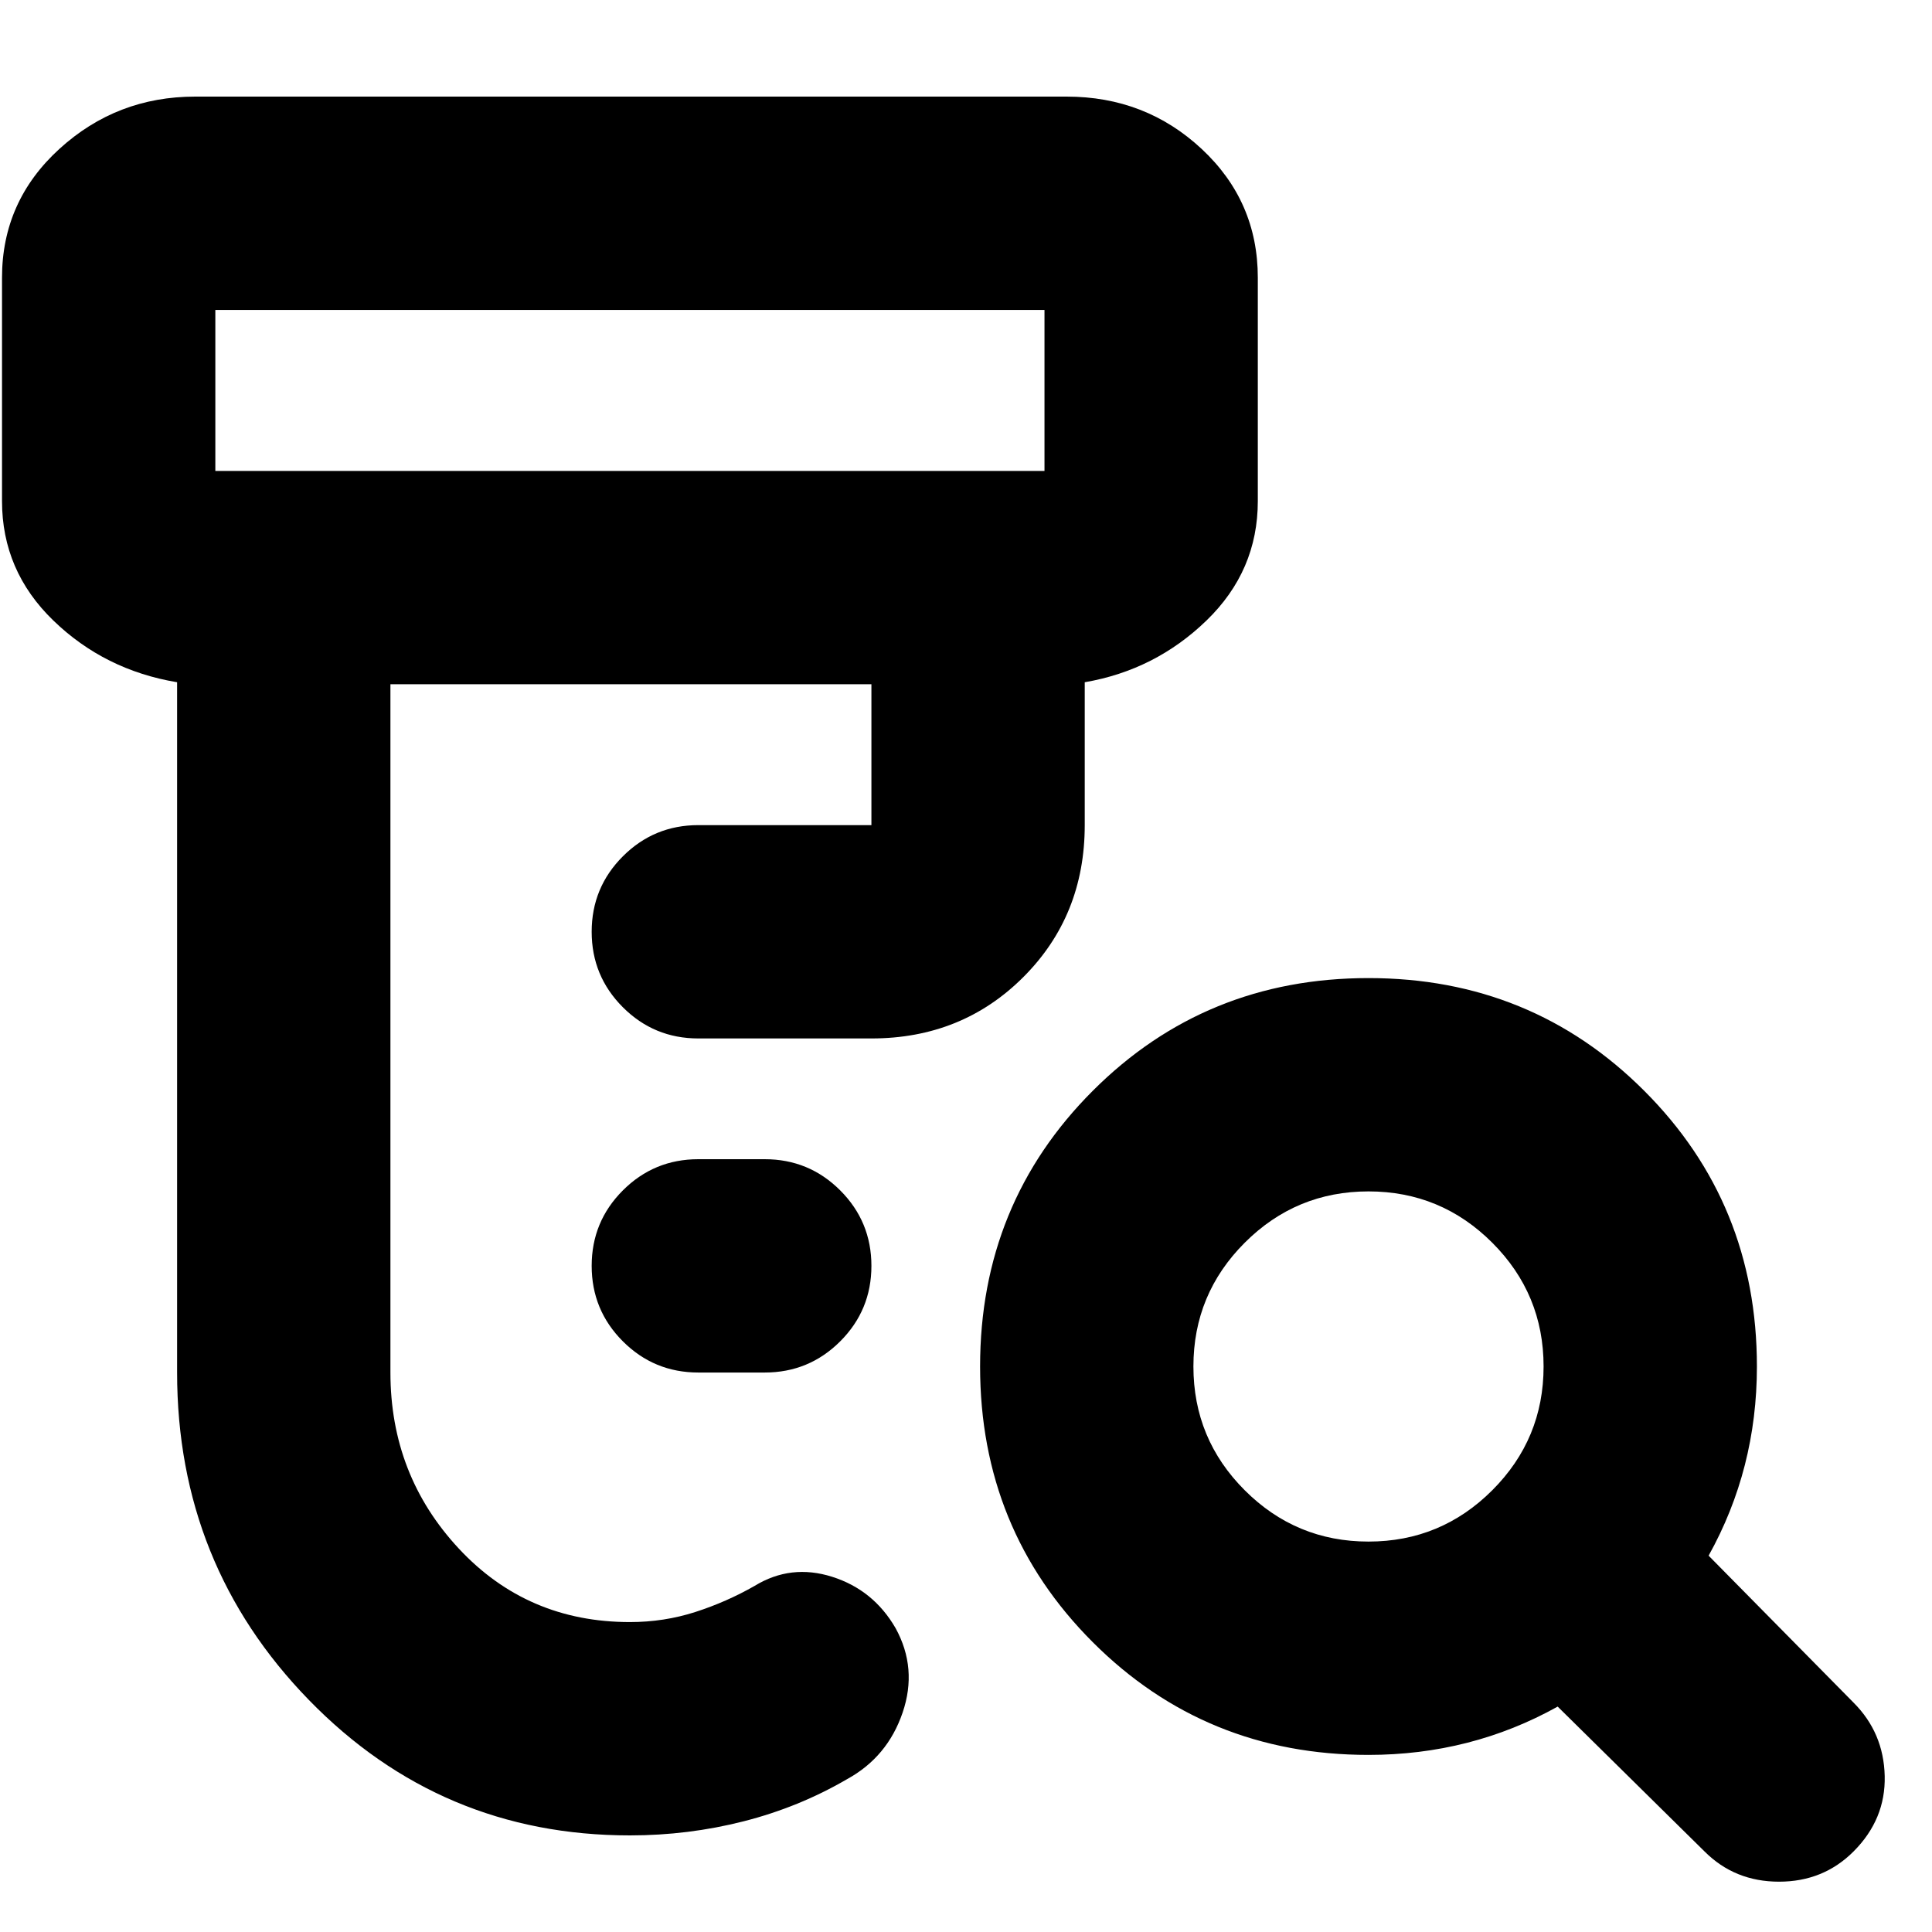<svg xmlns="http://www.w3.org/2000/svg" height="24" viewBox="0 -960 960 960" width="24"><path d="M347-278q-22 0-37.5-15.5T294-331q0-22 15.5-37.5T347-384h33q22 0 37.5 15.5T433-331q0 22-15.5 37.5T380-278h-33ZM313-48q-94 0-159.5-67.28Q88-182.55 88-278v-343q-36-6-61.5-30.67Q1-676.35 1-711v-111q0-38 28.5-64T97-912h433q39.19 0 67.09 26Q625-860 625-822v111q0 34.65-25.5 59.33Q574-627 539-621v71q0 45-30.5 75.5T433-444h-86q-22 0-37.5-15.5T294-497q0-22 15.5-37.5T347-550h86v-70H194v342q0 51 34 87.5t85 36.5q16.94 0 32.47-5Q361-164 375-172q18-11 38.5-4.5T445-151q11 20 3.5 42T421-76q-24 14-51.5 21T313-48ZM107-726h412v-80H107v80Zm573 532q36 0 61.5-25.5T767-281q0-36-25.5-61.5T680-368q-36 0-61.5 25.5T593-281q0 36 25.5 61.5T680-194Zm0 106q-81 0-137-56t-56-137q0-81 56-137t137-56q81 0 137 56t56 137q0 25.46-6 48.96T849-187l72 73q15 15 15.5 36.5T921-40q-15 15-37 15t-37-15l-73-72q-21.54 12-45.04 18T680-88ZM107-726v-80 80Z"/></svg>